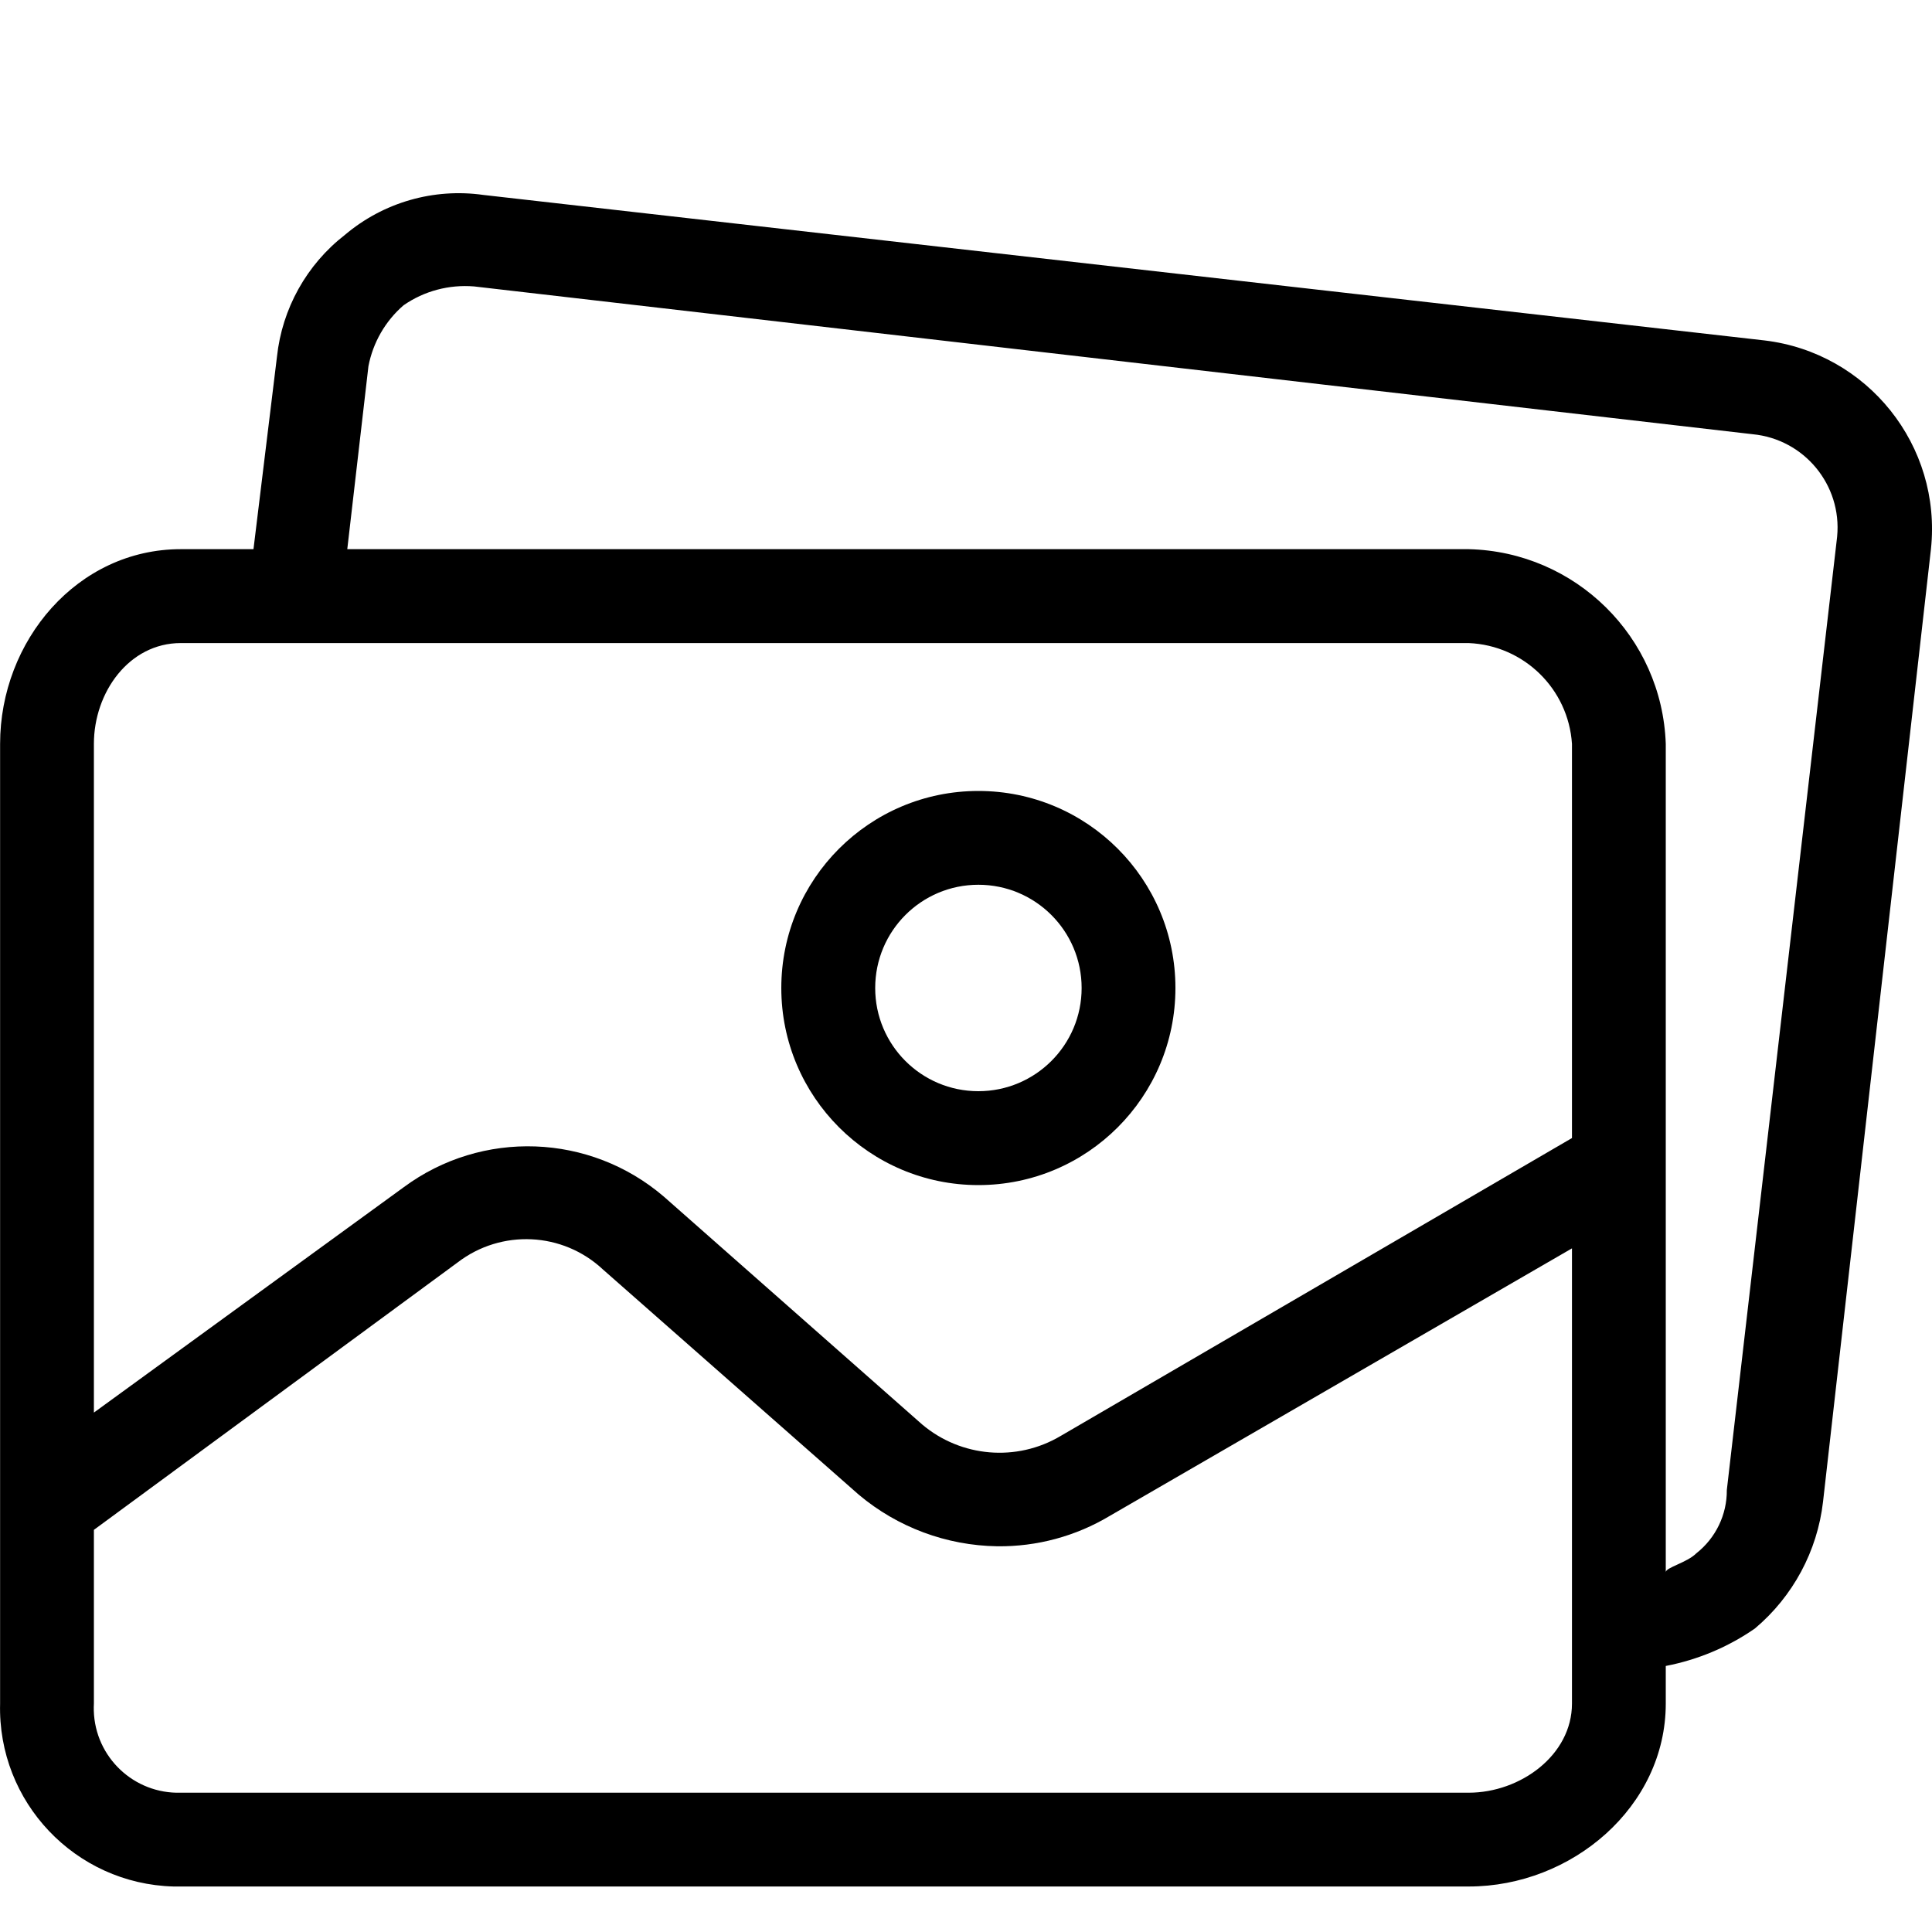 <svg width="20" height="20" viewBox="0 0 20 20" fill="none" xmlns="http://www.w3.org/2000/svg">
<g clip-path="url(#clip0_4103_1193)">
<path d="M10.128 8.188C9.002 8.188 8.088 9.101 8.088 10.228C8.088 11.354 9.002 12.268 10.128 12.268C11.255 12.268 12.168 11.354 12.168 10.228C12.168 9.101 11.255 8.188 10.128 8.188ZM10.128 11.296C9.538 11.296 9.06 10.818 9.06 10.228C9.06 9.637 9.538 9.159 10.128 9.159C10.718 9.159 11.197 9.637 11.197 10.228C11.197 10.818 10.718 11.296 10.128 11.296Z" fill="black"/>
<path d="M18.265 3.524L5.004 2.018C4.489 1.945 3.968 2.095 3.571 2.431C3.174 2.739 2.92 3.195 2.867 3.694L2.624 5.685H1.871C0.802 5.685 0.001 6.633 0.001 7.701V17.635C-0.026 18.654 0.778 19.502 1.797 19.529C1.822 19.529 1.846 19.529 1.871 19.529H15.204C16.273 19.529 17.244 18.703 17.244 17.635V17.246C17.576 17.182 17.89 17.05 18.167 16.858C18.561 16.526 18.813 16.057 18.872 15.546L19.989 5.685C20.103 4.614 19.334 3.651 18.265 3.524ZM16.273 17.635C16.273 18.169 15.739 18.558 15.204 18.558H1.871C1.388 18.572 0.985 18.192 0.971 17.709C0.97 17.684 0.971 17.66 0.972 17.635V15.837L4.737 13.069C5.189 12.722 5.826 12.752 6.242 13.142L8.89 15.473C9.292 15.811 9.798 15.999 10.323 16.007C10.733 16.012 11.137 15.903 11.489 15.692L16.273 12.923V17.635H16.273ZM16.273 11.781L10.978 14.866C10.524 15.135 9.948 15.086 9.545 14.745L6.874 12.389C6.108 11.731 4.989 11.69 4.178 12.291L0.972 14.623V7.701C0.972 7.167 1.336 6.657 1.871 6.657H15.204C15.775 6.681 16.236 7.131 16.273 7.701V11.781ZM19.018 5.554C19.018 5.558 19.018 5.561 19.017 5.564L17.876 15.425C17.878 15.68 17.761 15.922 17.56 16.08C17.463 16.177 17.244 16.226 17.244 16.275V7.701C17.206 6.595 16.311 5.711 15.204 5.685H3.595L3.814 3.791C3.861 3.546 3.989 3.323 4.178 3.16C4.391 3.012 4.649 2.944 4.907 2.965L18.143 4.495C18.677 4.546 19.069 5.02 19.018 5.554Z" fill="black"/>
</g>
<defs>
<clipPath id="clip0_4103_1193">
<rect width="20" height="20" fill="white"/>
</clipPath>
</defs>
</svg>
